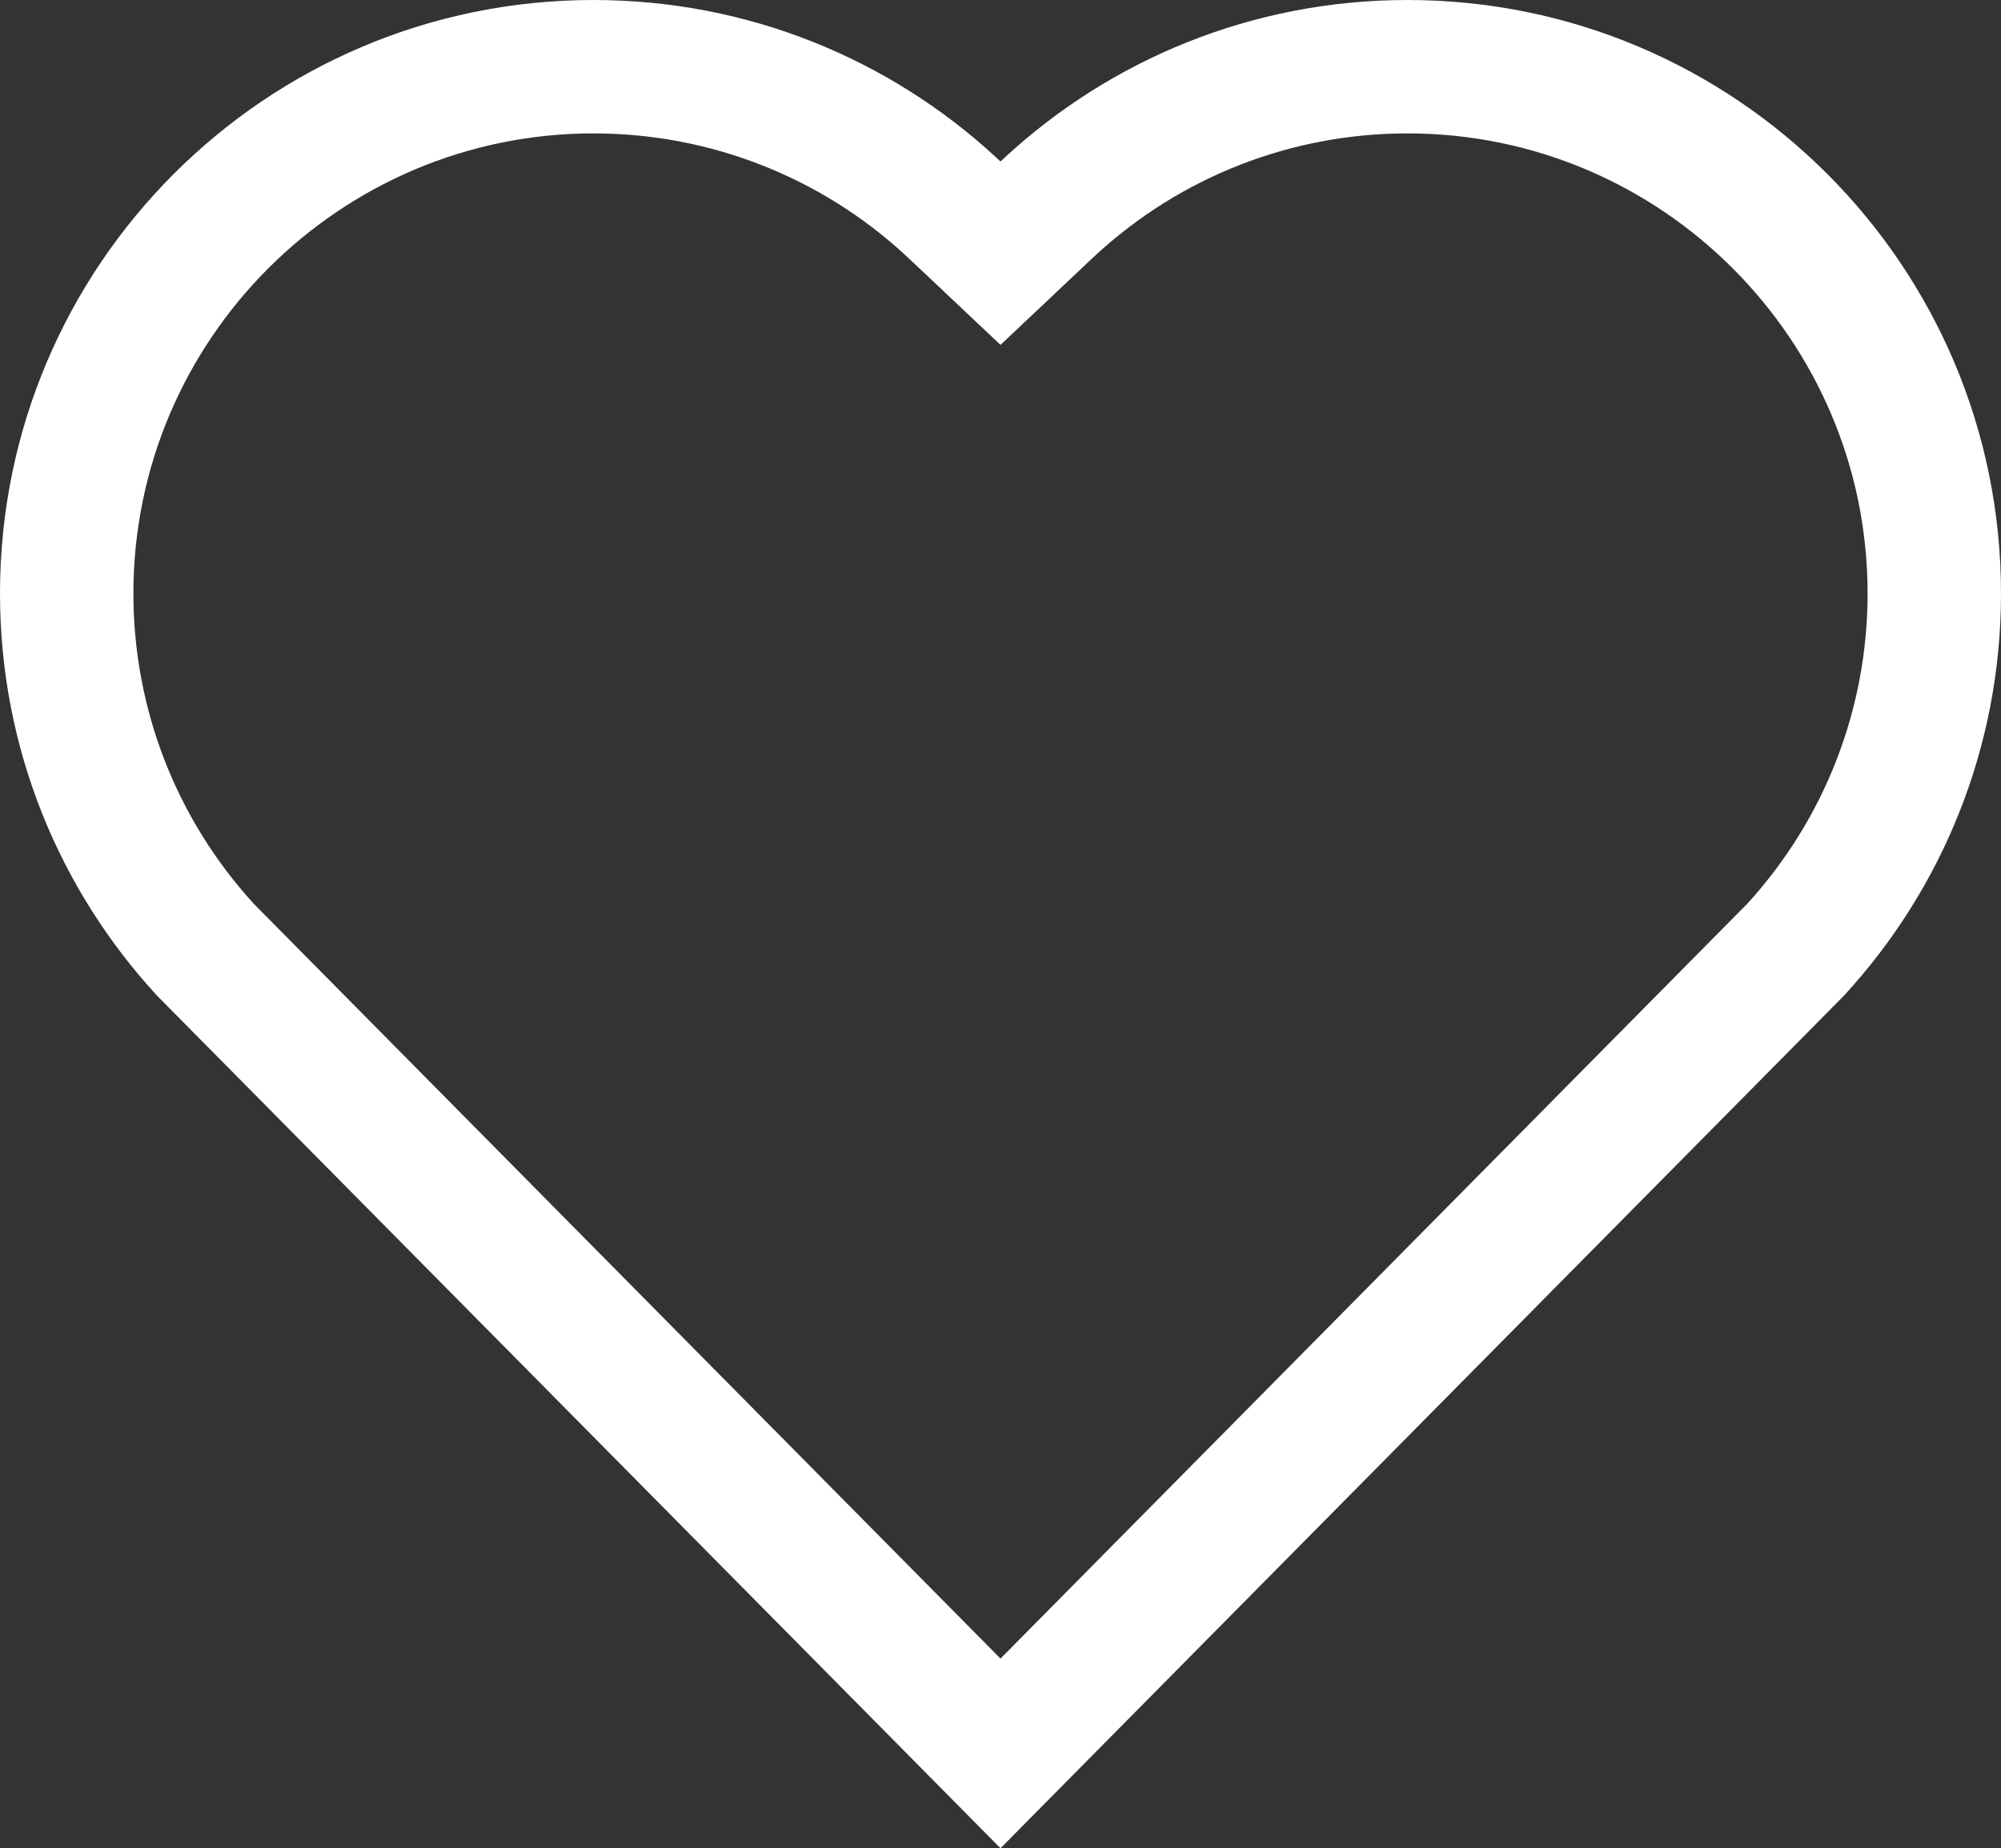 <?xml version="1.0" encoding="UTF-8"?>
<svg id="Layer_1" data-name="Layer 1" xmlns="http://www.w3.org/2000/svg" viewBox="0 0 300 277.12">
  <rect x="0" y="0" width="300" height="277.12" fill="#333333" stroke="none"/>
  <defs>
    <style>
      .cls-1 {
        fill: #fff;
      }
    </style>
  </defs>
  <path class="cls-1" d="M211.02,20c38.04,0,68.98,30.95,68.98,68.98,0,17.28-6.41,33.79-18.05,46.53l-111.95,113.17L38.05,135.51c-11.64-12.74-18.05-29.25-18.05-46.53,0-38.04,30.95-68.98,68.98-68.98,17.37,0,33.97,6.48,46.74,18.24l.31,.29,.24,.22,13.73,12.96,13.73-12.96,.24-.22,.31-.29c12.77-11.77,29.37-18.24,46.74-18.24m0-20c-23.28,0-44.47,8.94-60.33,23.57-.23,.22-.46,.43-.69,.64-.23-.22-.46-.43-.69-.64C133.46,8.94,112.26,0,88.98,0,39.84,0,0,39.84,0,88.98c0,23.28,8.94,44.47,23.57,60.33l126.43,127.81,126.43-127.81c14.62-15.86,23.57-37.05,23.57-60.33C300,39.84,260.16,0,211.02,0h0Z"/>
</svg>